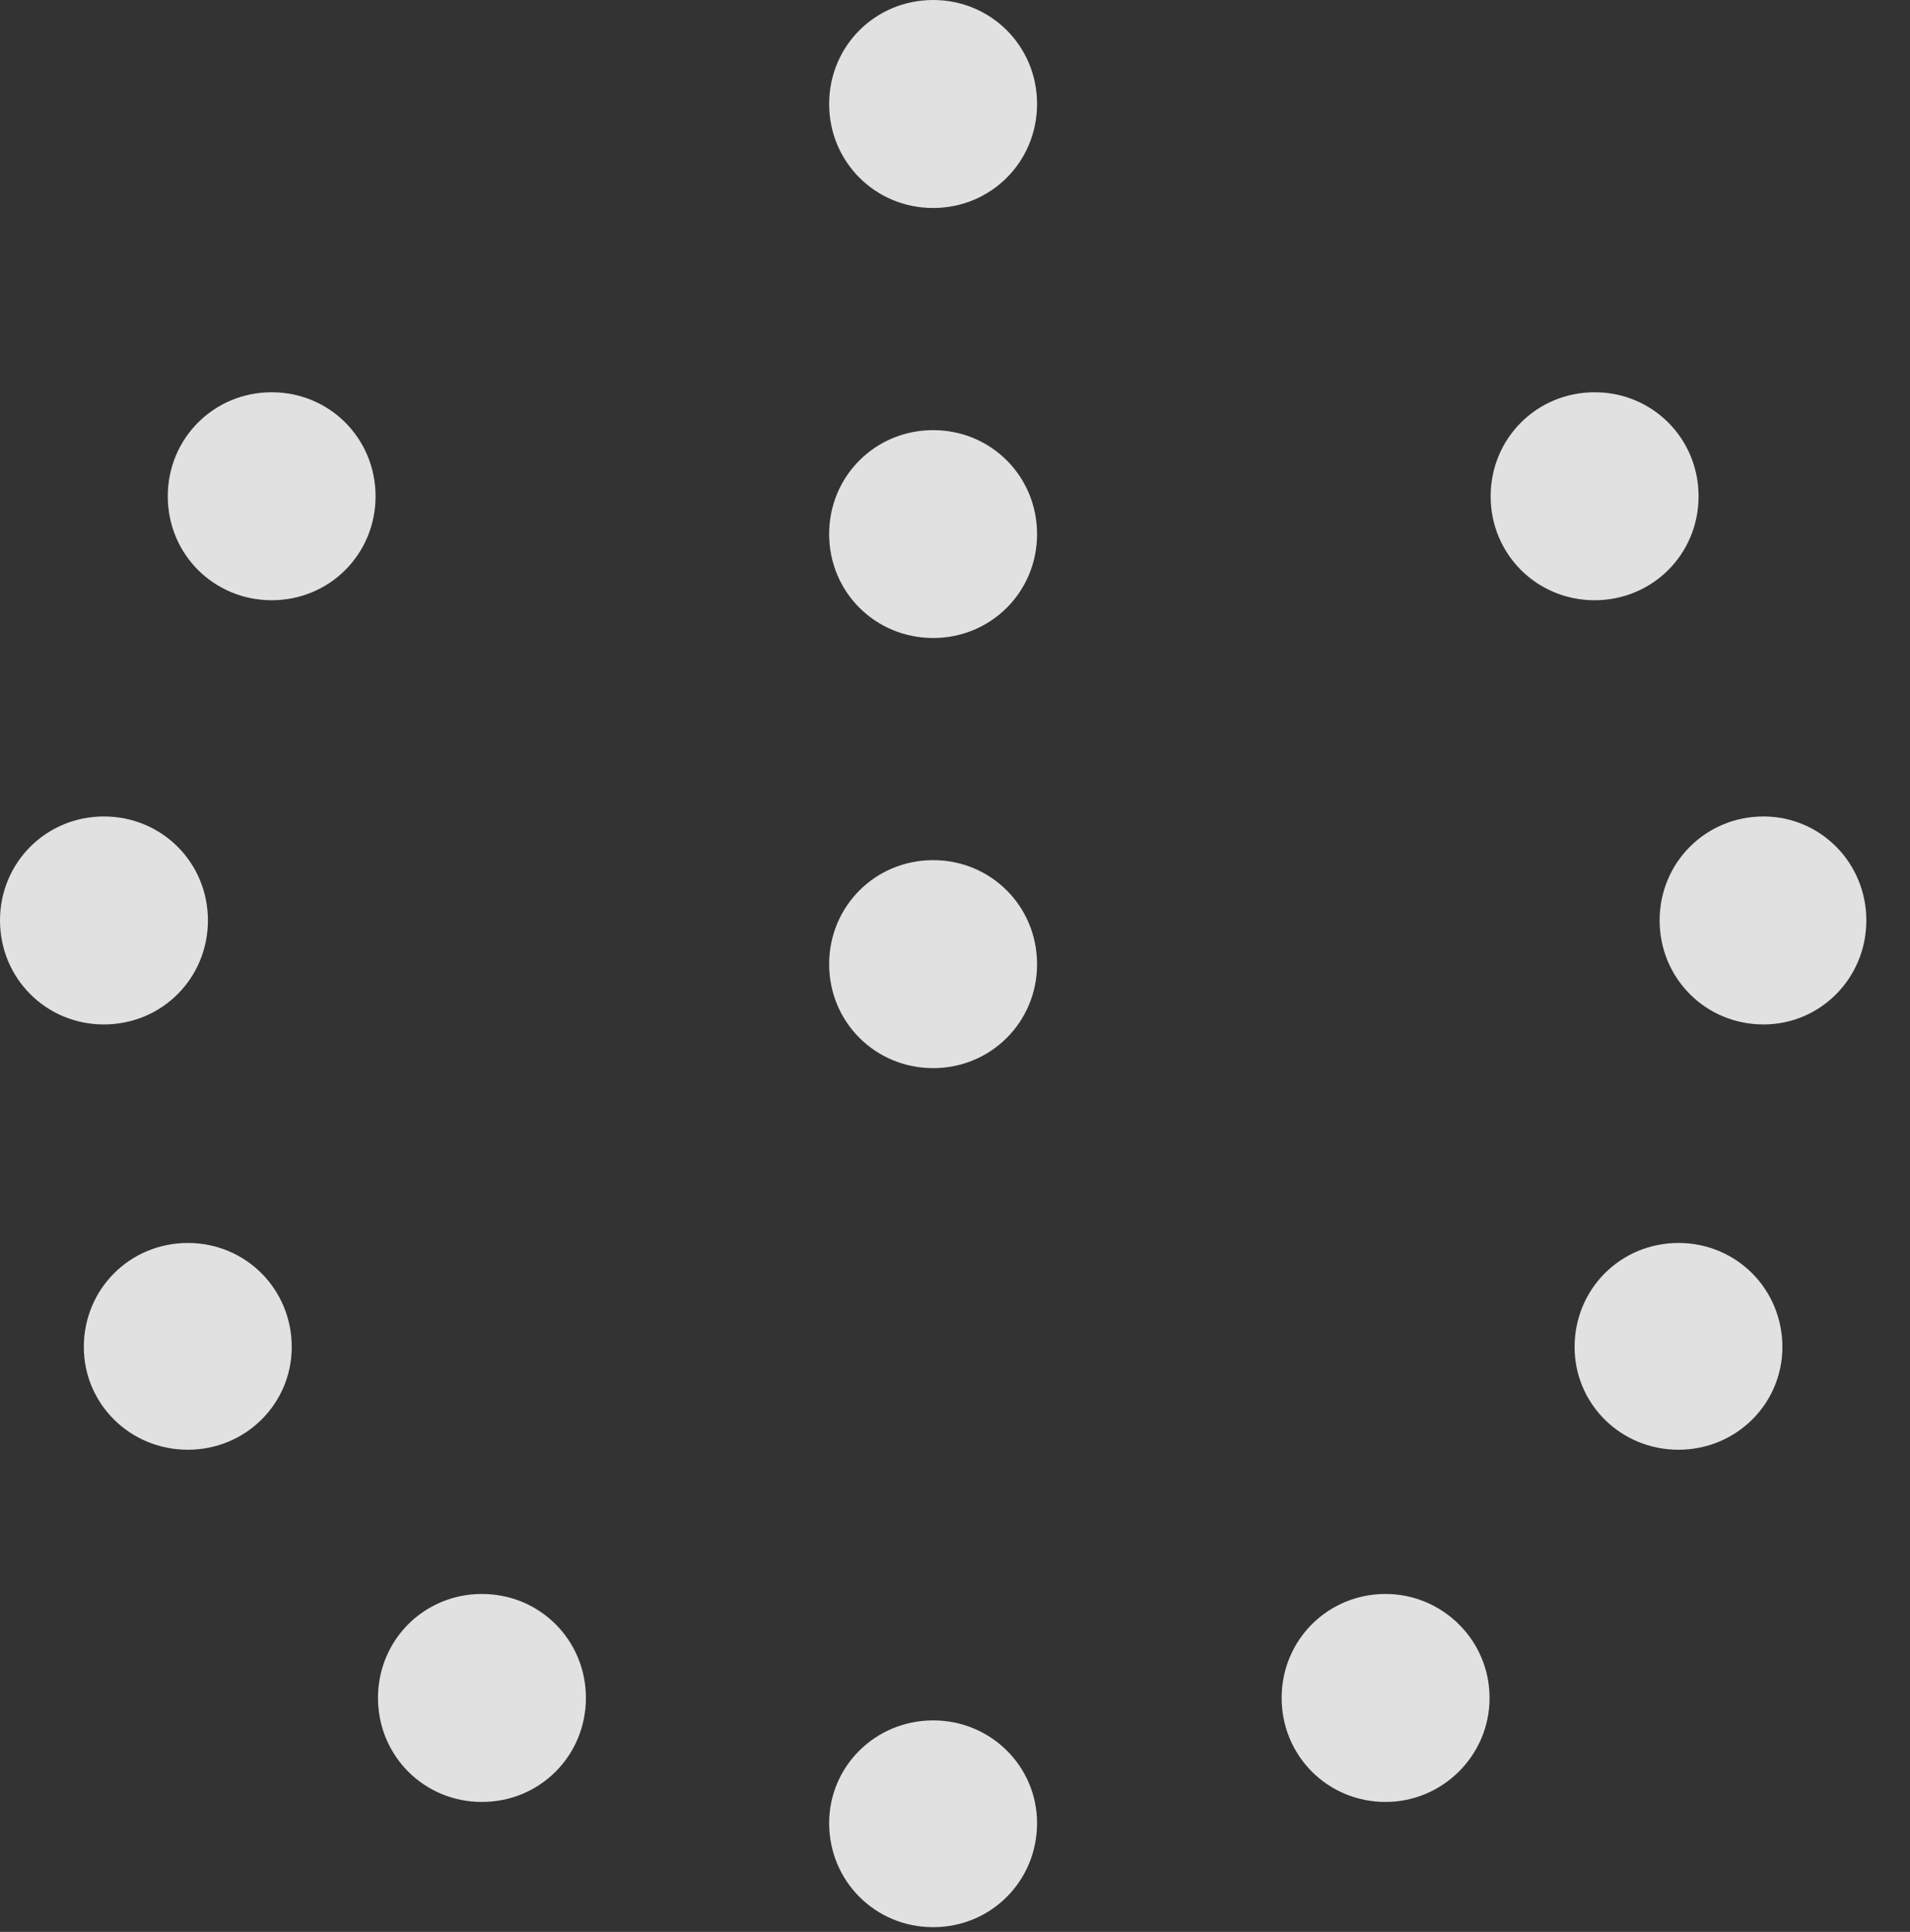 <?xml version="1.0" encoding="UTF-8"?>
<!--Generator: Apple Native CoreSVG 341-->
<!DOCTYPE svg
PUBLIC "-//W3C//DTD SVG 1.1//EN"
       "http://www.w3.org/Graphics/SVG/1.1/DTD/svg11.dtd">
<svg version="1.1" xmlns="http://www.w3.org/2000/svg" xmlns:xlink="http://www.w3.org/1999/xlink" viewBox="0 0 15.791 15.967">
 <rect x="0" y="0" width="15.791" height="15.967" fill="#333333" stroke="none"/>
 <g>
  <rect height="15.967" opacity="0" width="15.791" x="0" y="0"/>
  <path d="M7.715 1.719C8.193 1.719 8.574 1.338 8.574 0.859C8.574 0.381 8.193 0 7.715 0C7.236 0 6.855 0.381 6.855 0.859C6.855 1.338 7.236 1.719 7.715 1.719ZM7.715 5.273C8.193 5.273 8.574 4.893 8.574 4.414C8.574 3.936 8.193 3.555 7.715 3.555C7.236 3.555 6.855 3.936 6.855 4.414C6.855 4.893 7.236 5.273 7.715 5.273ZM7.715 8.828C8.193 8.828 8.574 8.447 8.574 7.969C8.574 7.49 8.193 7.109 7.715 7.109C7.236 7.109 6.855 7.49 6.855 7.969C6.855 8.447 7.236 8.828 7.715 8.828ZM2.246 4.961C2.725 4.961 3.105 4.58 3.105 4.102C3.105 3.623 2.725 3.242 2.246 3.242C1.768 3.242 1.387 3.623 1.387 4.102C1.387 4.58 1.768 4.961 2.246 4.961ZM0.859 8.467C1.338 8.467 1.719 8.086 1.719 7.607C1.719 7.129 1.338 6.748 0.859 6.748C0.381 6.748 0 7.129 0 7.607C0 8.086 0.381 8.467 0.859 8.467ZM1.553 11.982C2.031 11.982 2.412 11.602 2.412 11.133C2.412 10.654 2.031 10.273 1.553 10.273C1.074 10.273 0.693 10.654 0.693 11.133C0.693 11.602 1.074 11.982 1.553 11.982ZM3.984 14.893C4.463 14.893 4.844 14.512 4.844 14.033C4.844 13.555 4.463 13.174 3.984 13.174C3.506 13.174 3.125 13.555 3.125 14.033C3.125 14.512 3.506 14.893 3.984 14.893ZM7.715 15.928C8.193 15.928 8.574 15.547 8.574 15.068C8.574 14.6 8.193 14.219 7.715 14.219C7.236 14.219 6.855 14.6 6.855 15.068C6.855 15.547 7.236 15.928 7.715 15.928ZM11.455 14.893C11.924 14.893 12.315 14.512 12.315 14.033C12.315 13.555 11.924 13.174 11.455 13.174C10.977 13.174 10.596 13.555 10.596 14.033C10.596 14.512 10.977 14.893 11.455 14.893ZM13.877 11.982C14.355 11.982 14.736 11.602 14.736 11.133C14.736 10.654 14.355 10.273 13.877 10.273C13.398 10.273 13.018 10.654 13.018 11.133C13.018 11.602 13.398 11.982 13.877 11.982ZM14.58 8.467C15.049 8.467 15.43 8.086 15.43 7.607C15.43 7.129 15.049 6.748 14.58 6.748C14.102 6.748 13.721 7.129 13.721 7.607C13.721 8.086 14.102 8.467 14.58 8.467ZM13.184 4.961C13.662 4.961 14.043 4.58 14.043 4.102C14.043 3.623 13.662 3.242 13.184 3.242C12.705 3.242 12.324 3.623 12.324 4.102C12.324 4.58 12.705 4.961 13.184 4.961Z" fill="white" fill-opacity="0.85"/>
 </g>
</svg>
